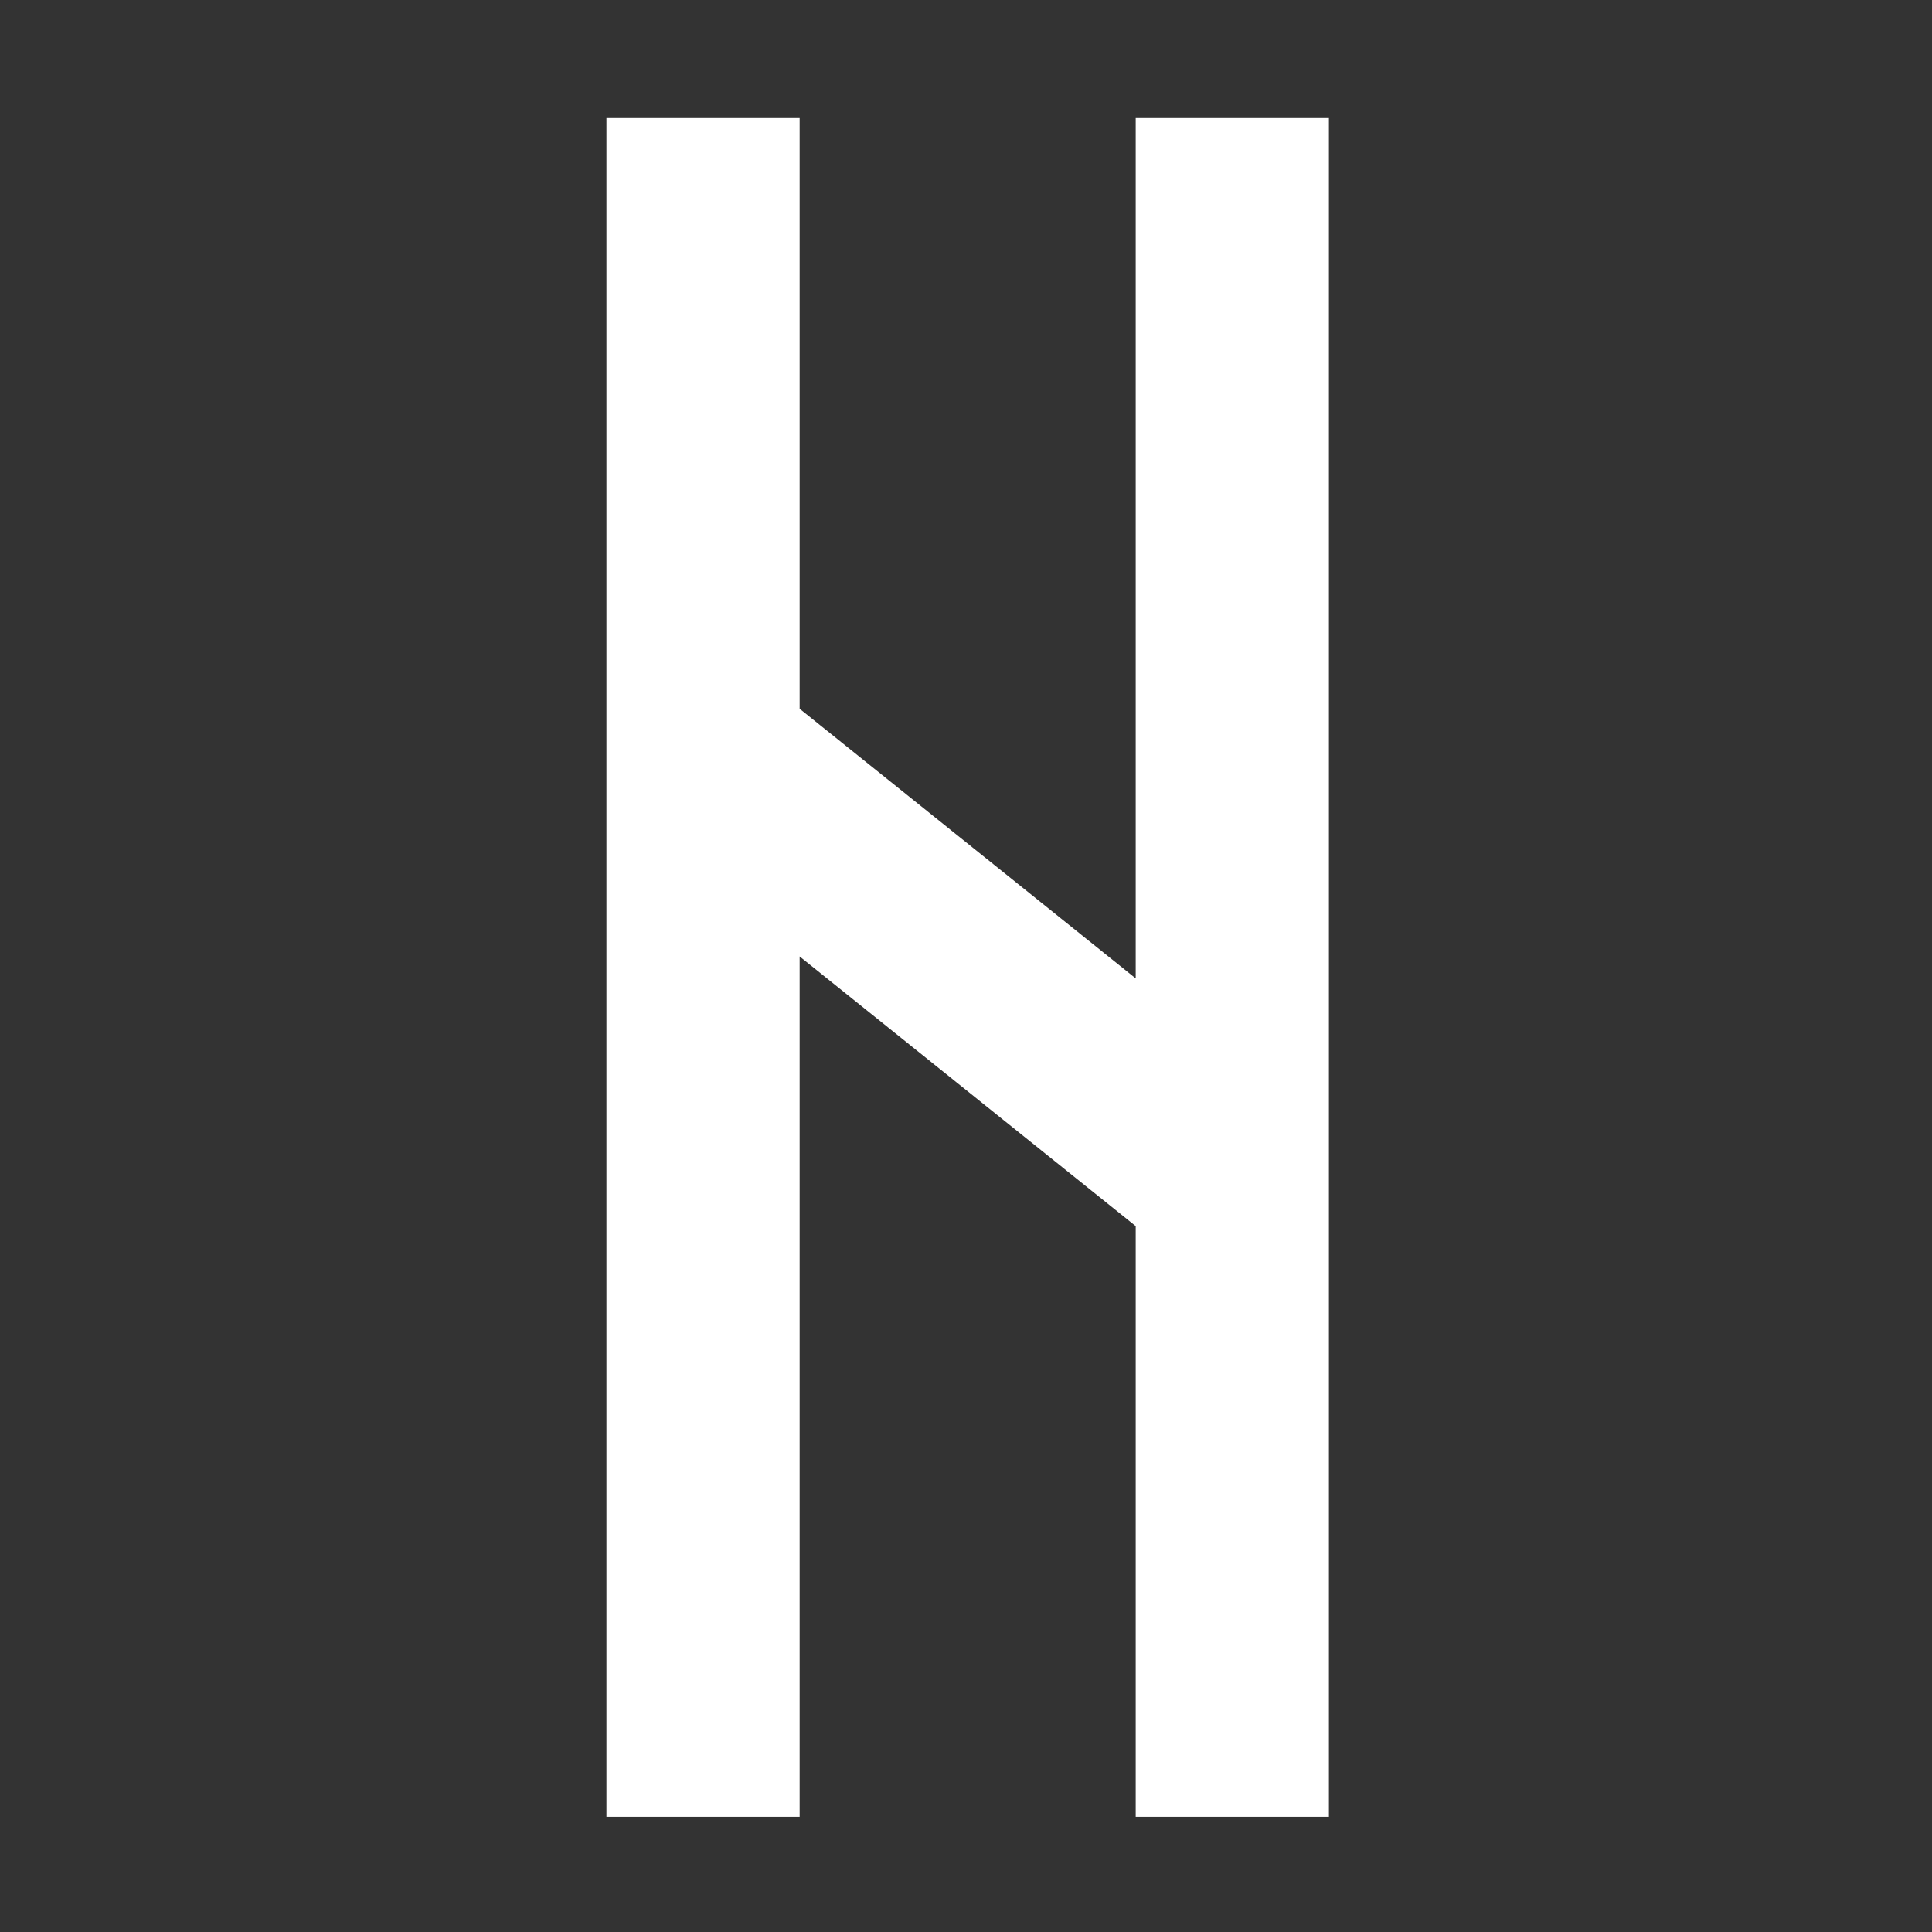 <svg height='100px' width='100px'  fill="#FFFFFF" xmlns="http://www.w3.org/2000/svg" viewBox="0 0 100 100" x="0px" y="0px"><rect x="0" y="0" width="100" height="100" fill="#333333" stroke="none"/><polygon points="58.784 6.111 58.784 50.642 41.389 36.685 41.389 6.111 31.389 6.111 31.389 94.037 41.389 94.037 41.389 49.506 58.784 63.463 58.784 94.037 68.784 94.037 68.784 6.111"></polygon></svg>